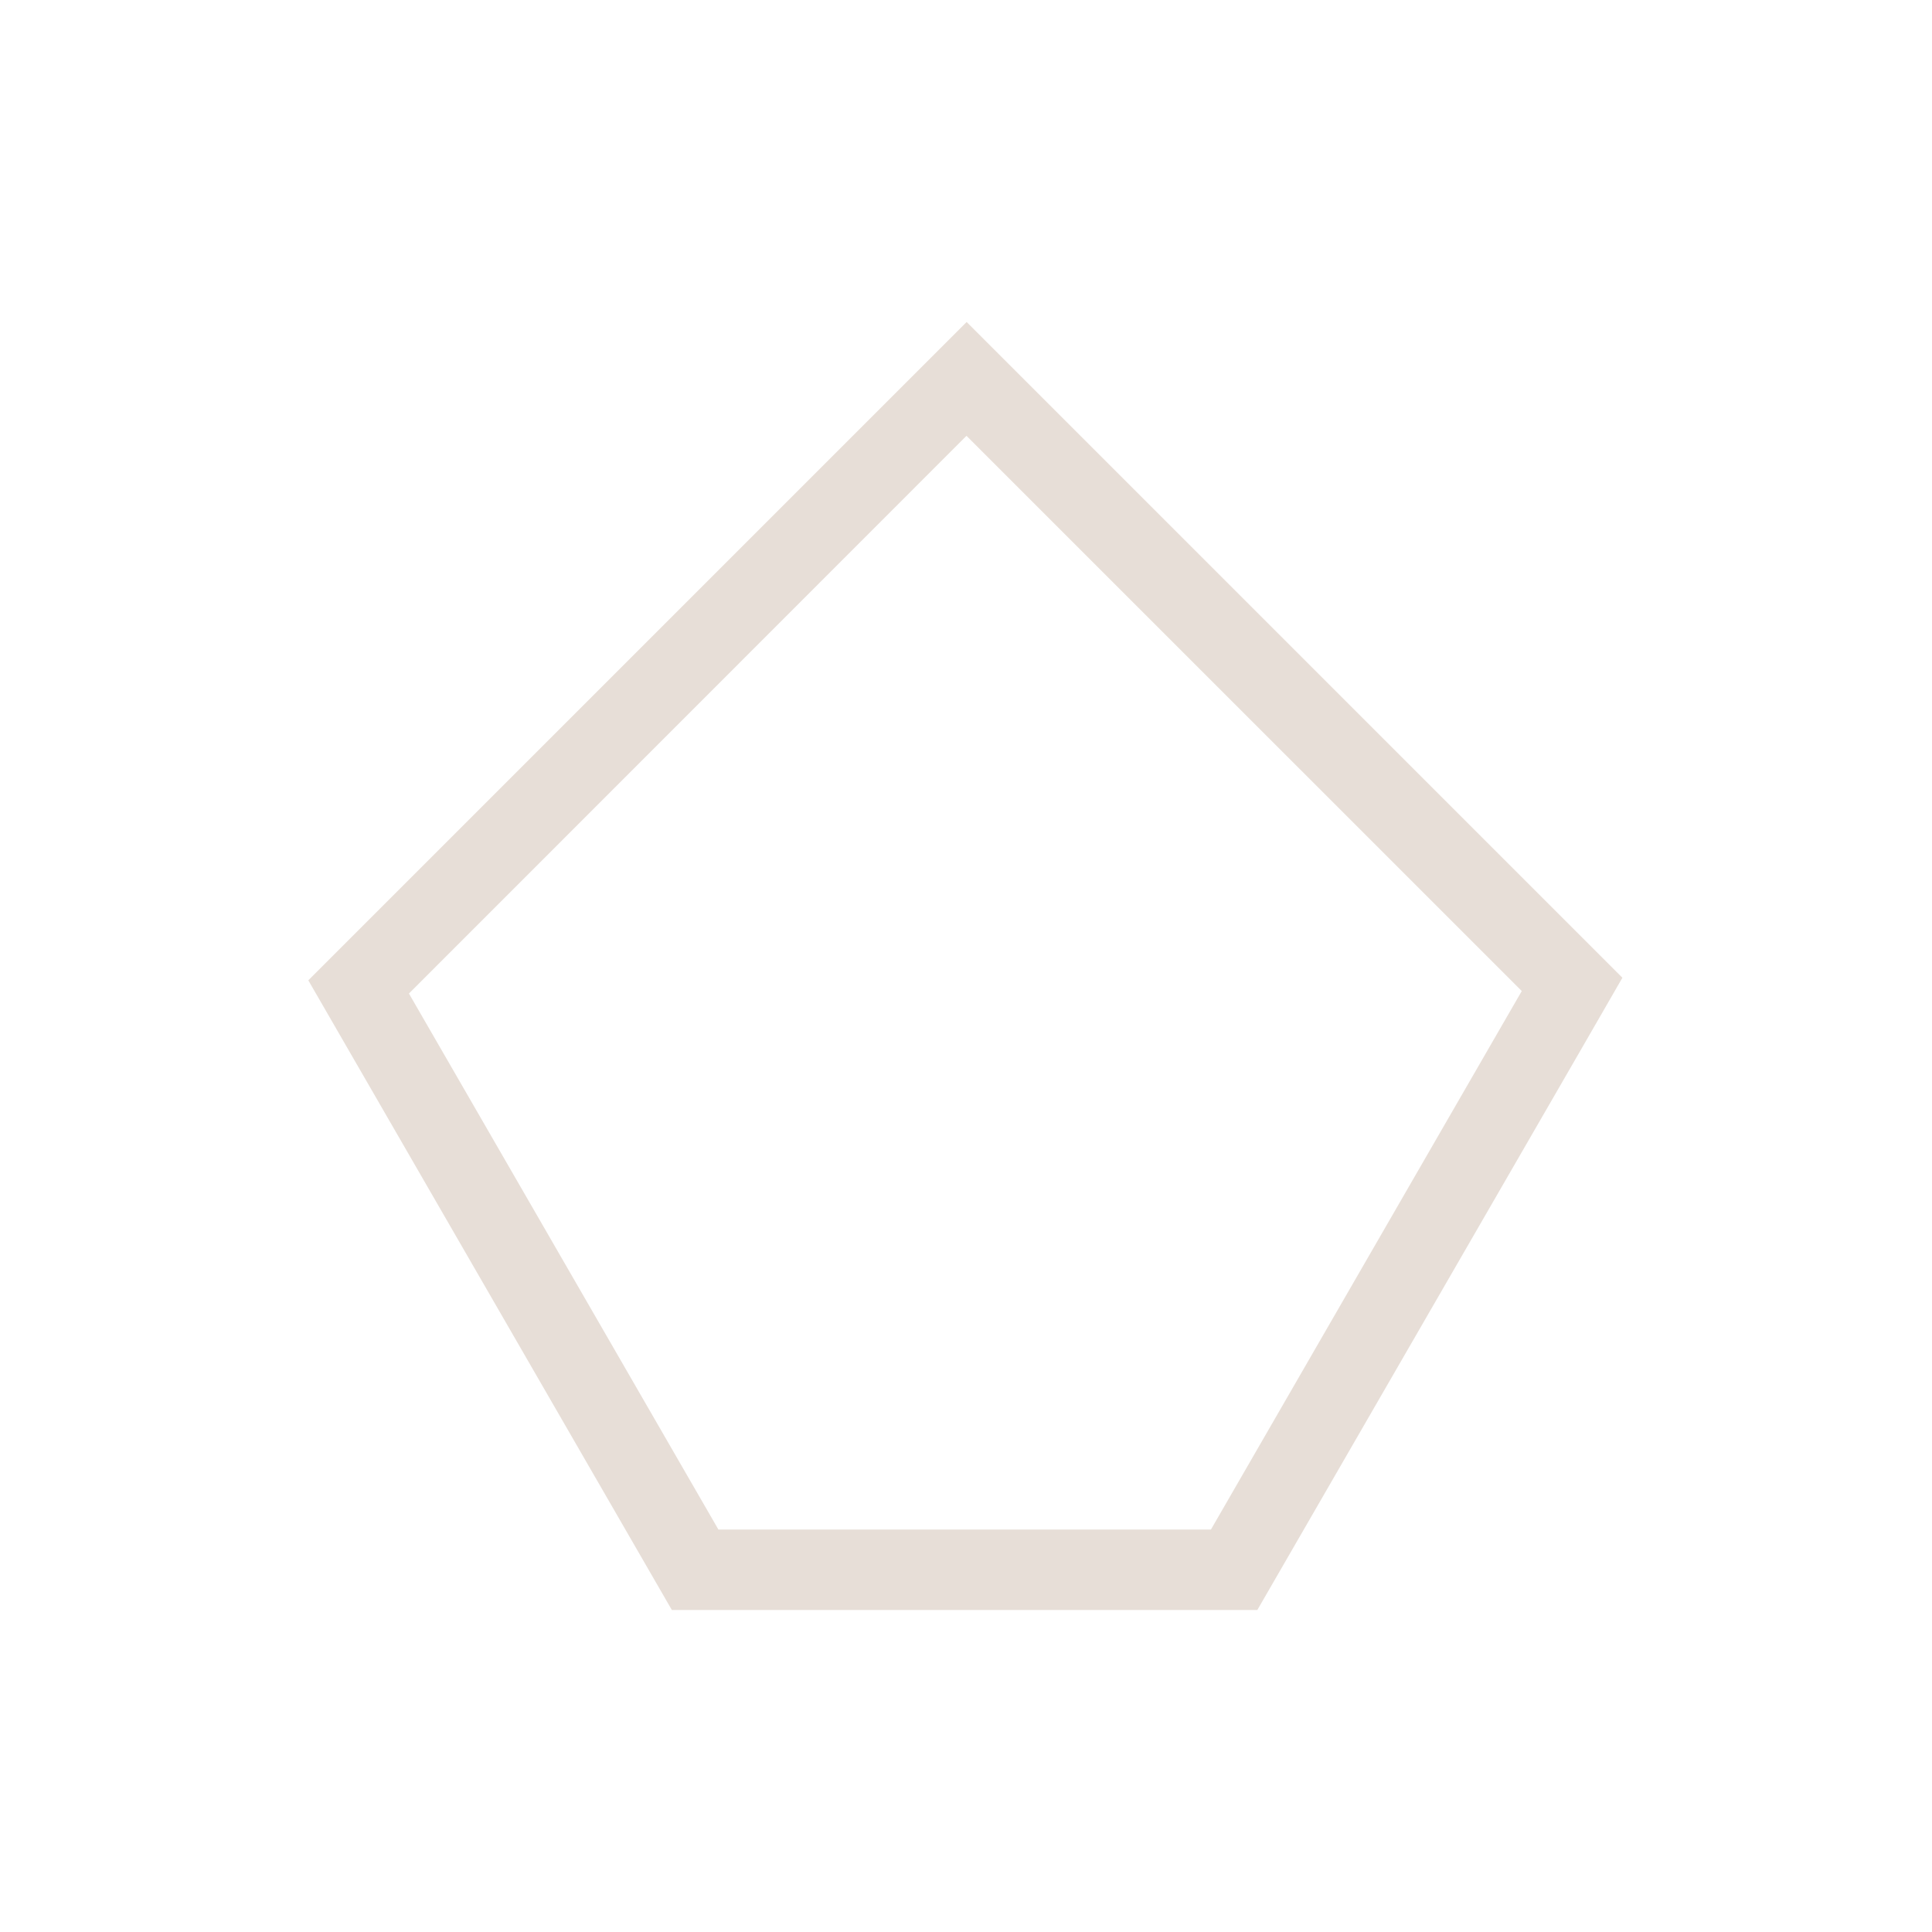 <?xml version="1.0" encoding="UTF-8" standalone="no"?>
<!-- Created with Inkscape (http://www.inkscape.org/) -->

<svg
   xmlns:dc="http://purl.org/dc/elements/1.1/"
   xmlns:cc="http://creativecommons.org/ns#"
   xmlns:rdf="http://www.w3.org/1999/02/22-rdf-syntax-ns#"
   xmlns:svg="http://www.w3.org/2000/svg"
   xmlns="http://www.w3.org/2000/svg"
   xmlns:sodipodi="http://sodipodi.sourceforge.net/DTD/sodipodi-0.dtd"
   xmlns:inkscape="http://www.inkscape.org/namespaces/inkscape"
   width="24"
   height="24"
   id="svg3760"
   version="1.1"
   inkscape:version="0.91 r13725"
   sodipodi:docname="draw-polygon.svg">
  <sodipodi:namedview
     id="base"
     pagecolor="#ffffff"
     bordercolor="#ffffff"
     borderopacity="1.0"
     inkscape:pageopacity="0.0"
     inkscape:pageshadow="2"
     inkscape:zoom="11.313709"
     inkscape:cx="3.9103627"
     inkscape:cy="10.520887"
     inkscape:document-units="px"
     inkscape:current-layer="layer1"
     showgrid="true"
     fit-margin-top="0"
     fit-margin-left="0"
     fit-margin-right="0"
     fit-margin-bottom="0"
     inkscape:window-width="1920"
     inkscape:window-height="1002"
     inkscape:window-x="0"
     inkscape:window-y="26"
     inkscape:window-maximized="1"
     inkscape:showpageshadow="false">
    <sodipodi:guide
       id="guide4115"
       orientation="24,0"
       position="-1.4433594e-05,24" />
    <sodipodi:guide
       id="guide4117"
       orientation="0,24"
       position="-1.4433594e-05,1.1816406e-05" />
    <sodipodi:guide
       id="guide4119"
       orientation="-24,0"
       position="24,1.1816406e-05" />
    <sodipodi:guide
       id="guide4121"
       orientation="0,-24"
       position="24,24" />
    <sodipodi:guide
       id="guide4123"
       orientation="18,0"
       position="3,21" />
    <sodipodi:guide
       id="guide4125"
       orientation="0,18"
       position="3,3" />
    <sodipodi:guide
       id="guide4127"
       orientation="-18,0"
       position="21,3" />
    <sodipodi:guide
       id="guide4129"
       orientation="0,-18"
       position="21,21" />
    <sodipodi:guide
       id="guide4131"
       orientation="16,0"
       position="4,20" />
    <sodipodi:guide
       id="guide4133"
       orientation="0,16"
       position="4,4" />
    <sodipodi:guide
       id="guide4135"
       orientation="-16,0"
       position="20,4" />
    <sodipodi:guide
       id="guide4137"
       orientation="0,-16"
       position="20,20" />
    <inkscape:grid
       id="grid4139"
       type="xygrid" />
    <sodipodi:guide
       id="guide4136"
       orientation="0.707,-0.707"
       position="12.007,20" />
    <sodipodi:guide
       id="guide4138"
       orientation="5.657,5.657"
       position="11.3,19.293" />
    <sodipodi:guide
       id="guide4140"
       orientation="-0.707,0.707"
       position="16.957,13.636" />
    <sodipodi:guide
       id="guide4142"
       orientation="-5.657,-5.657"
       position="17.664,14.343" />
    <sodipodi:guide
       id="guide4144"
       orientation="0.707,0.707"
       position="12.007,20" />
    <sodipodi:guide
       id="guide4146"
       orientation="5.657,-5.657"
       position="12.714,19.293" />
    <sodipodi:guide
       id="guide4148"
       orientation="-0.707,-0.707"
       position="7.057,13.636" />
    <sodipodi:guide
       id="guide4150"
       orientation="-5.657,5.657"
       position="6.35,14.343" />
    <sodipodi:guide
       id="guide4154"
       orientation="8,0"
       position="4,12" />
    <sodipodi:guide
       id="guide4156"
       orientation="0,16"
       position="4,4" />
    <sodipodi:guide
       id="guide4158"
       orientation="-8,0"
       position="20,4" />
    <sodipodi:guide
       id="guide4160"
       orientation="0,-16"
       position="20,12" />
    <sodipodi:guide
       id="guide4174"
       orientation="-6.928,-4"
       position="8.866,5.1" />
    <sodipodi:guide
       id="guide4176"
       orientation="0.5,-0.866"
       position="4.866,12.028" />
    <sodipodi:guide
       id="guide4178"
       orientation="6.928,4"
       position="4,11.528" />
    <sodipodi:guide
       id="guide4182"
       orientation="-6.928,4"
       position="15.1,5.1" />
    <sodipodi:guide
       id="guide4184"
       orientation="0.5,0.866"
       position="19.1,12.028" />
    <sodipodi:guide
       id="guide4186"
       orientation="6.928,-4"
       position="19.966,11.528" />
    <sodipodi:guide
       id="guide4190"
       orientation="1,0"
       position="8,5" />
    <sodipodi:guide
       id="guide4192"
       orientation="0,8"
       position="8,4" />
    <sodipodi:guide
       id="guide4194"
       orientation="-1,0"
       position="16,4" />
    <sodipodi:guide
       id="guide4196"
       orientation="0,-8"
       position="16,5" />
  </sodipodi:namedview>
  <defs
     id="defs3762" />
  <g
     transform="translate(-550.286,-606.648)"
     id="layer1"
     inkscape:groupmode="layer"
     inkscape:label="Capa 1">
    <path
       id="path4198"
       transform="translate(550.286,606.648)"
       d="M 12.008 4 L 3.83 12.178 L 8.346 20 L 15.619 20 L 19.637 13.043 L 20.154 12.146 L 12.008 4 z M 12.006 5.414 L 18.904 12.311 L 15.043 19 L 8.924 19 L 5.08 12.342 L 12.006 5.414 z "
       style="fill:#e7ded7;fill-rule:evenodd;stroke:none;stroke-width:1px;stroke-linecap:butt;stroke-linejoin:miter;stroke-opacity:1" />
  </g>
</svg>
